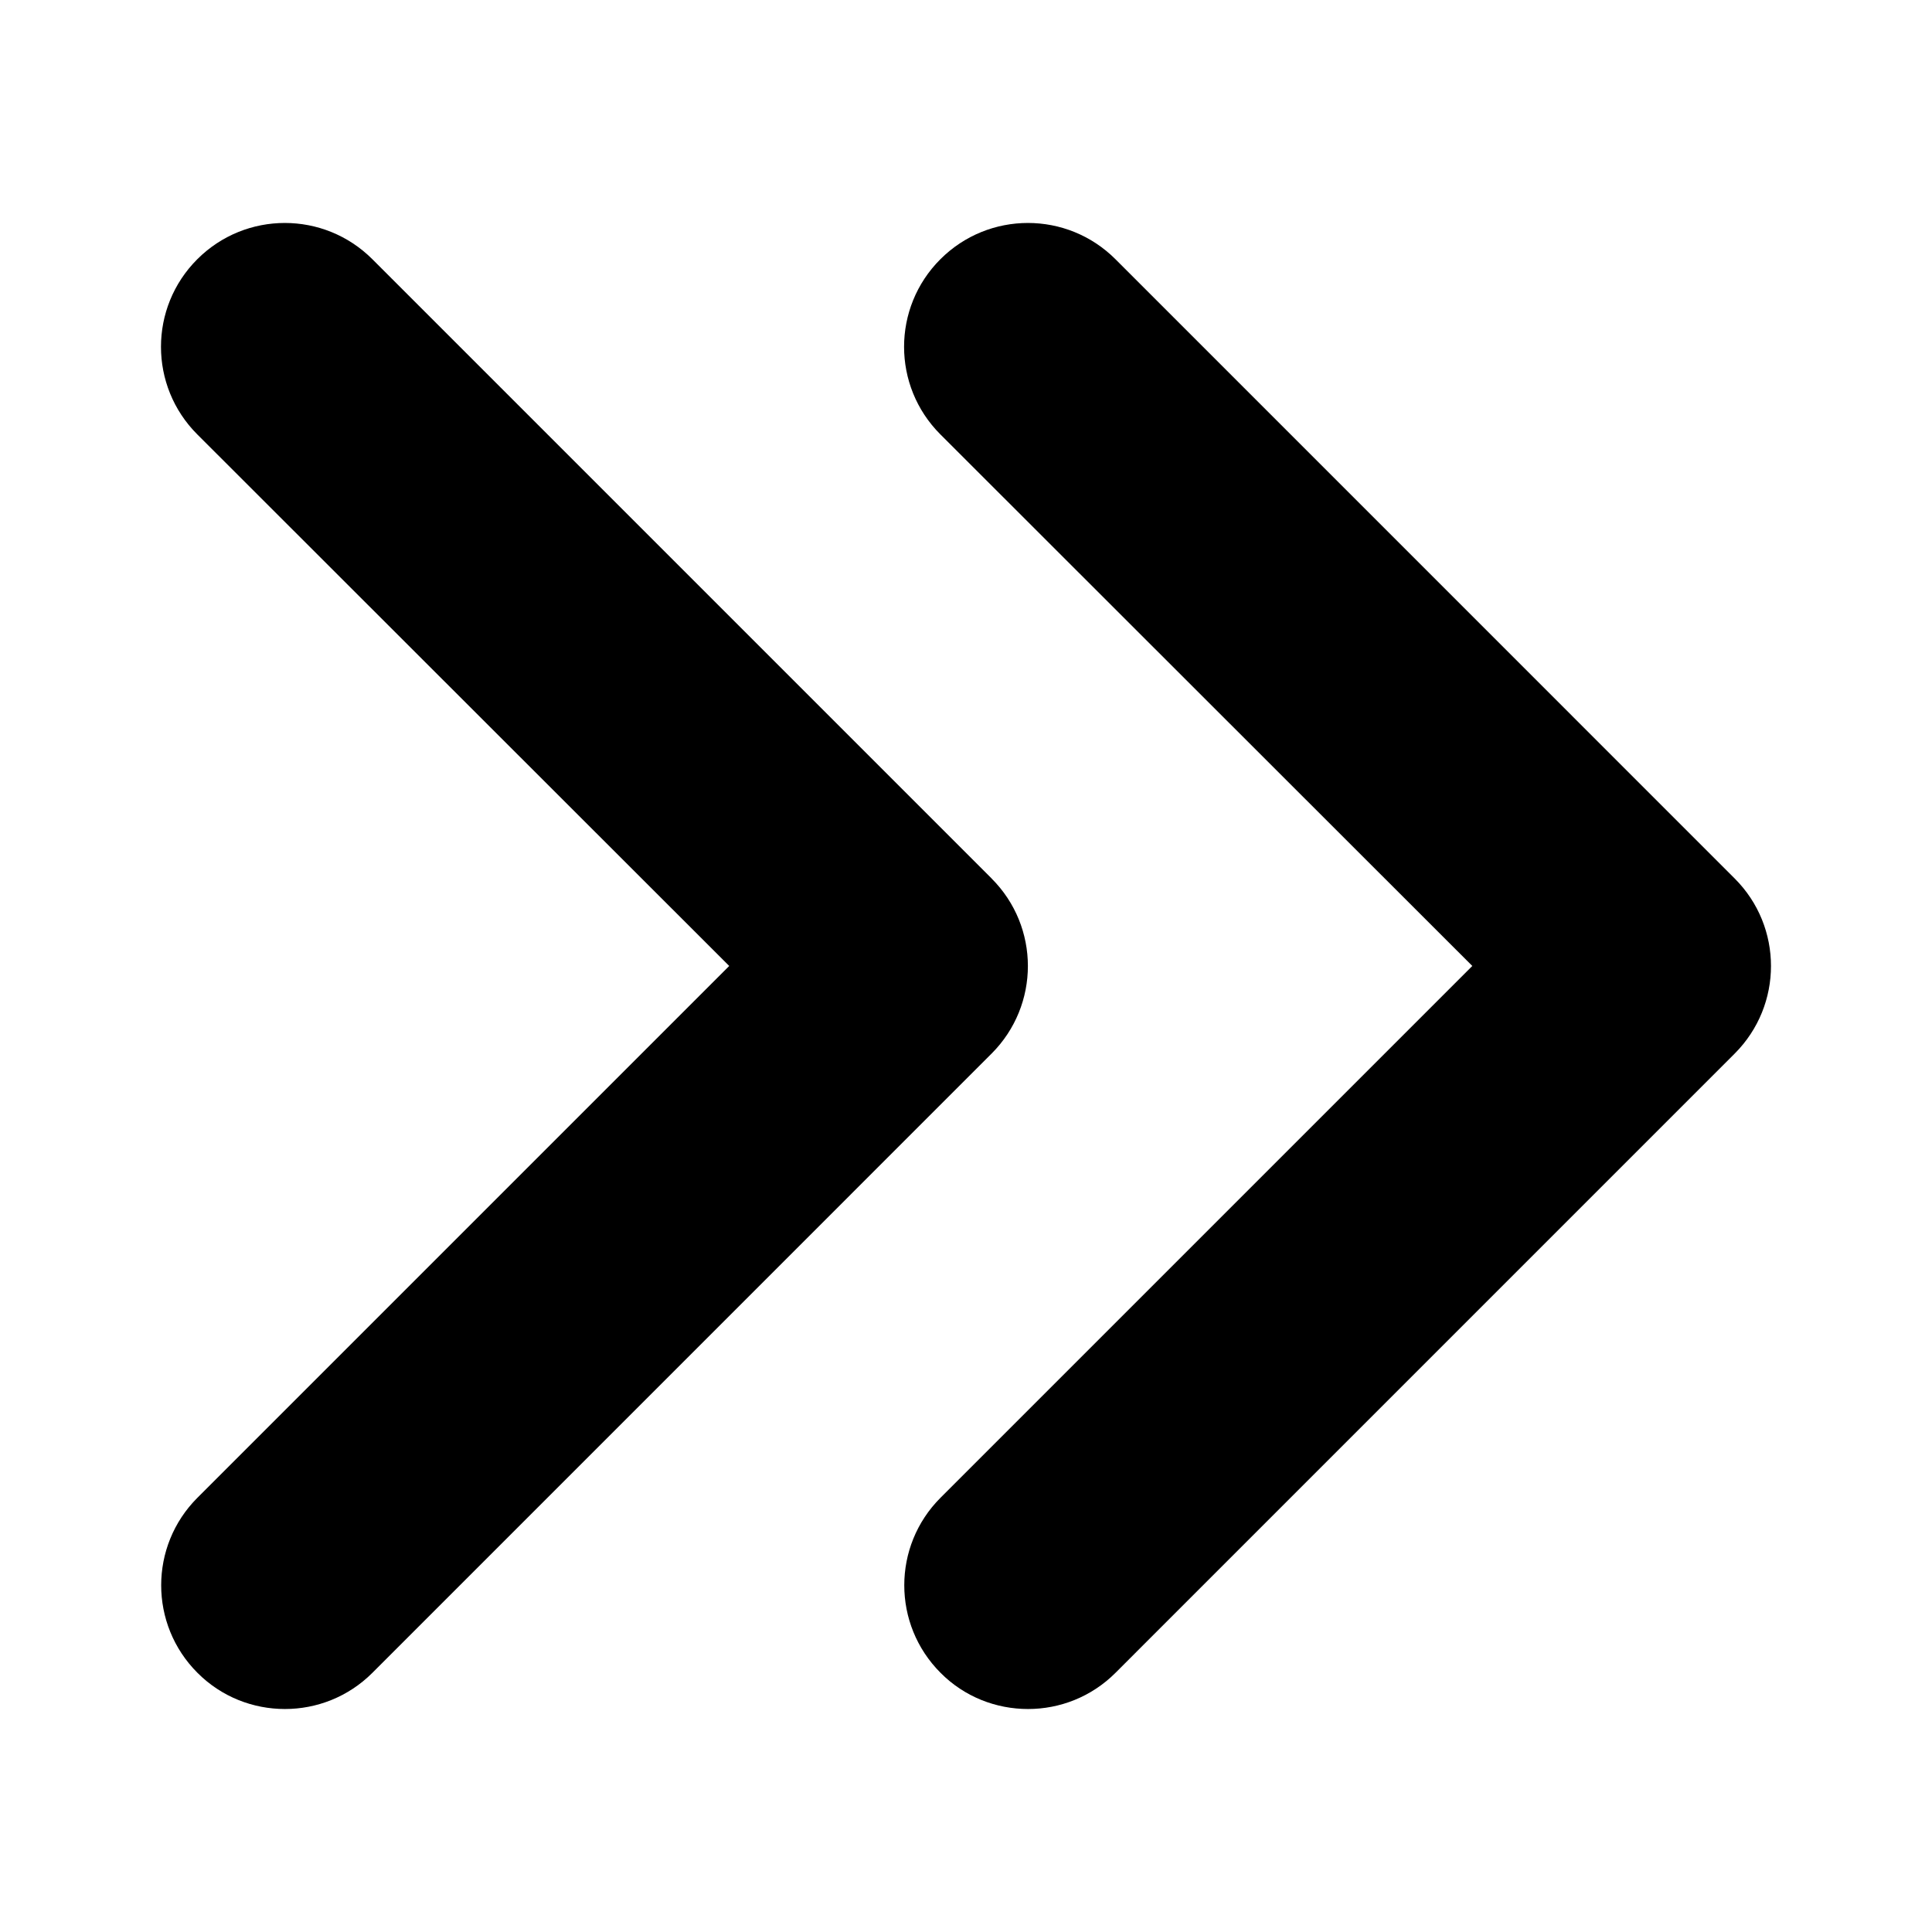 <svg viewBox="0 0 48 48" xmlns="http://www.w3.org/2000/svg"><path d="m24.637 21.826-15.385-15.385c-1.202-1.202-3.149-1.202-4.351 0-1.202 1.202-1.202 3.149 0 4.351l13.216 13.207-13.211 13.211c-1.202 1.202-1.202 3.149 0 4.351.599.601 1.386.899 2.173.899.787 0 1.575-.3 2.175-.901l15.384-15.385c1.2-1.204 1.2-3.147-.002-4.348zm18.461 0-15.384-15.385c-1.202-1.202-3.149-1.202-4.351 0-1.202 1.202-1.202 3.149 0 4.351l13.216 13.207-13.211 13.211c-1.202 1.202-1.202 3.149 0 4.351.596.601 1.385.899 2.173.899.788 0 1.575-.3 2.175-.901l15.384-15.385c1.2-1.204 1.2-3.147-.002-4.348z"/></svg>